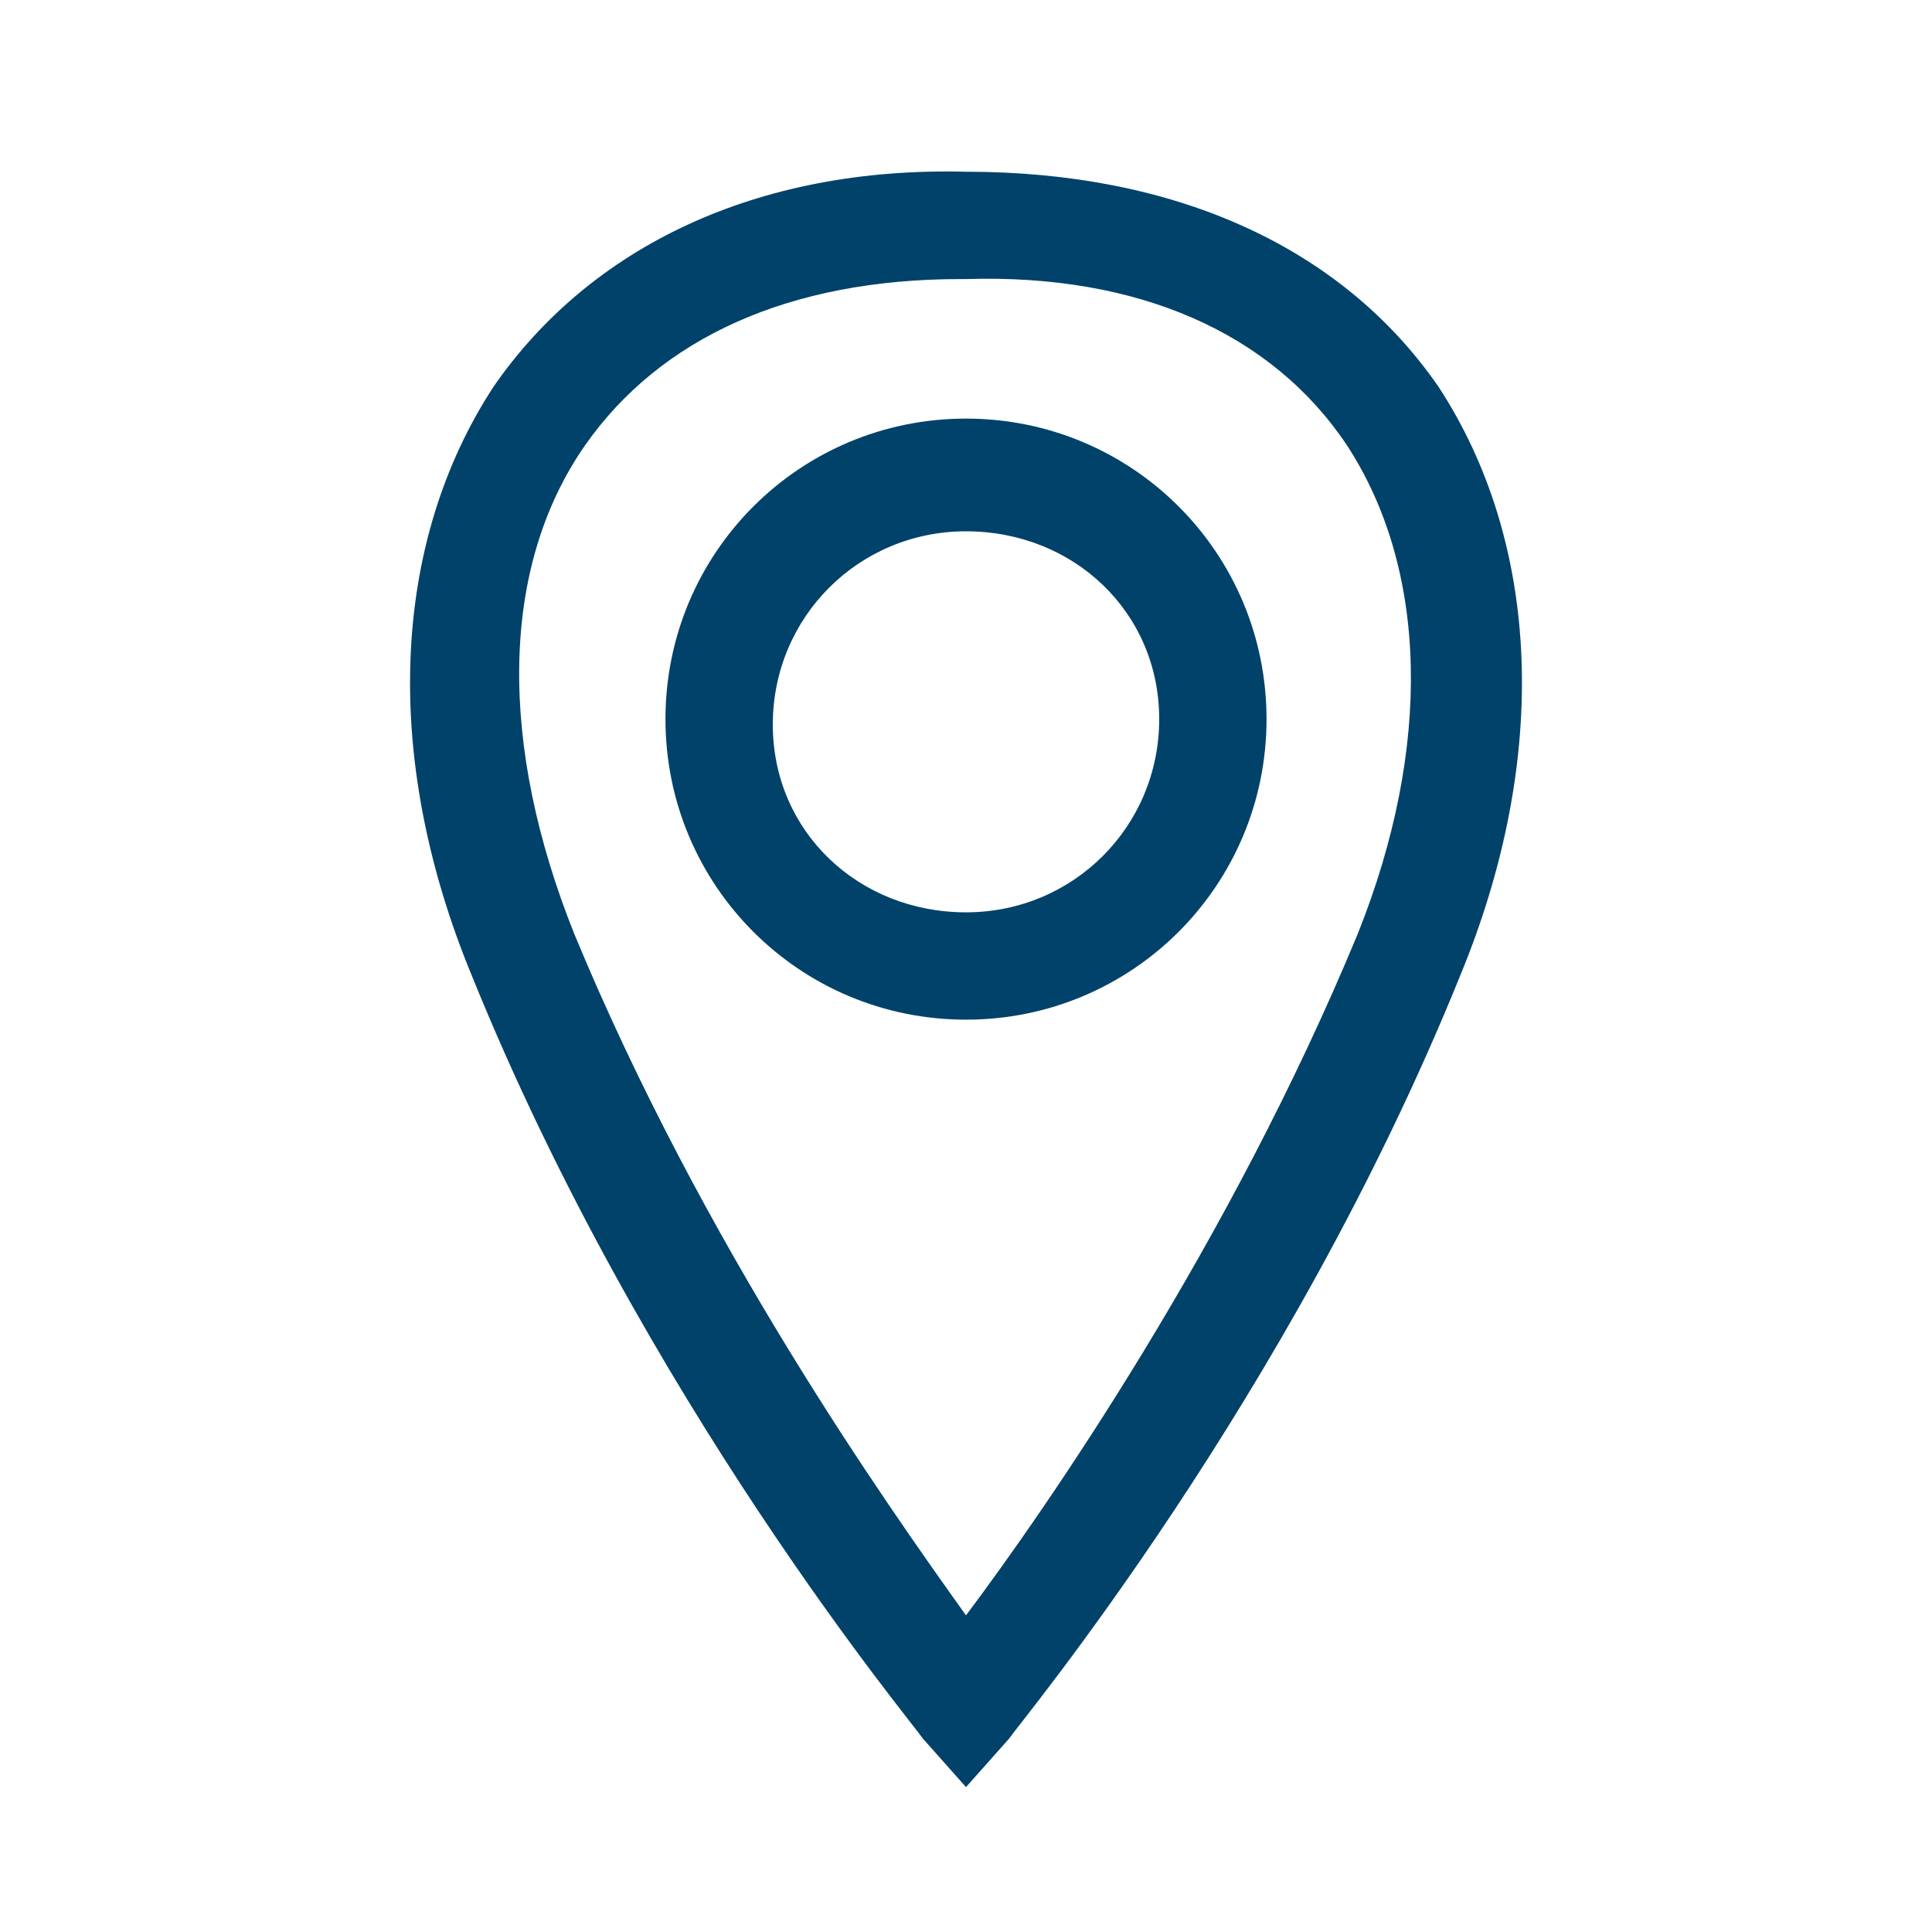 <?xml version="1.0" encoding="utf-8"?>
<!-- Generator: Adobe Illustrator 24.2.3, SVG Export Plug-In . SVG Version: 6.00 Build 0)  -->
<svg version="1.1" id="IconDesign" xmlns="http://www.w3.org/2000/svg" xmlns:xlink="http://www.w3.org/1999/xlink" x="0px" y="0px"
	 width="36px" height="36px" viewBox="0 0 36 36" enable-background="new 0 0 36 36" xml:space="preserve">
<path fill="#01426A" d="M18,19c-3.1,0-5.6-2.5-5.6-5.6s2.5-5.6,5.6-5.6s5.6,2.5,5.6,5.6S21.1,19,18,19z M18,9.9
	c-2,0-3.6,1.6-3.6,3.6S16,17,18,17s3.6-1.6,3.6-3.6S20,9.9,18,9.9z"/>
<path fill="#01426A" d="M18,33.3l-0.8-0.9c-0.2-0.3-5.2-6.3-8.4-14.2c-1.7-4.1-1.5-8.1,0.4-11c1.8-2.6,4.9-4.1,8.8-4
	c3.9,0,7,1.4,8.8,4c1.9,2.9,2.1,6.9,0.4,11c-3.2,7.9-8.2,13.9-8.4,14.2L18,33.3z M17.9,5.2c-3.2,0-5.6,1.1-7,3.1
	c-1.6,2.3-1.6,5.6-0.2,9.1c2.4,5.8,5.8,10.6,7.3,12.7c1.5-2,4.9-6.9,7.3-12.7c1.4-3.5,1.3-6.8-0.2-9.1c-1.4-2.1-3.9-3.2-7.1-3.1
	C18,5.2,17.9,5.2,17.9,5.2z"/>
</svg>
